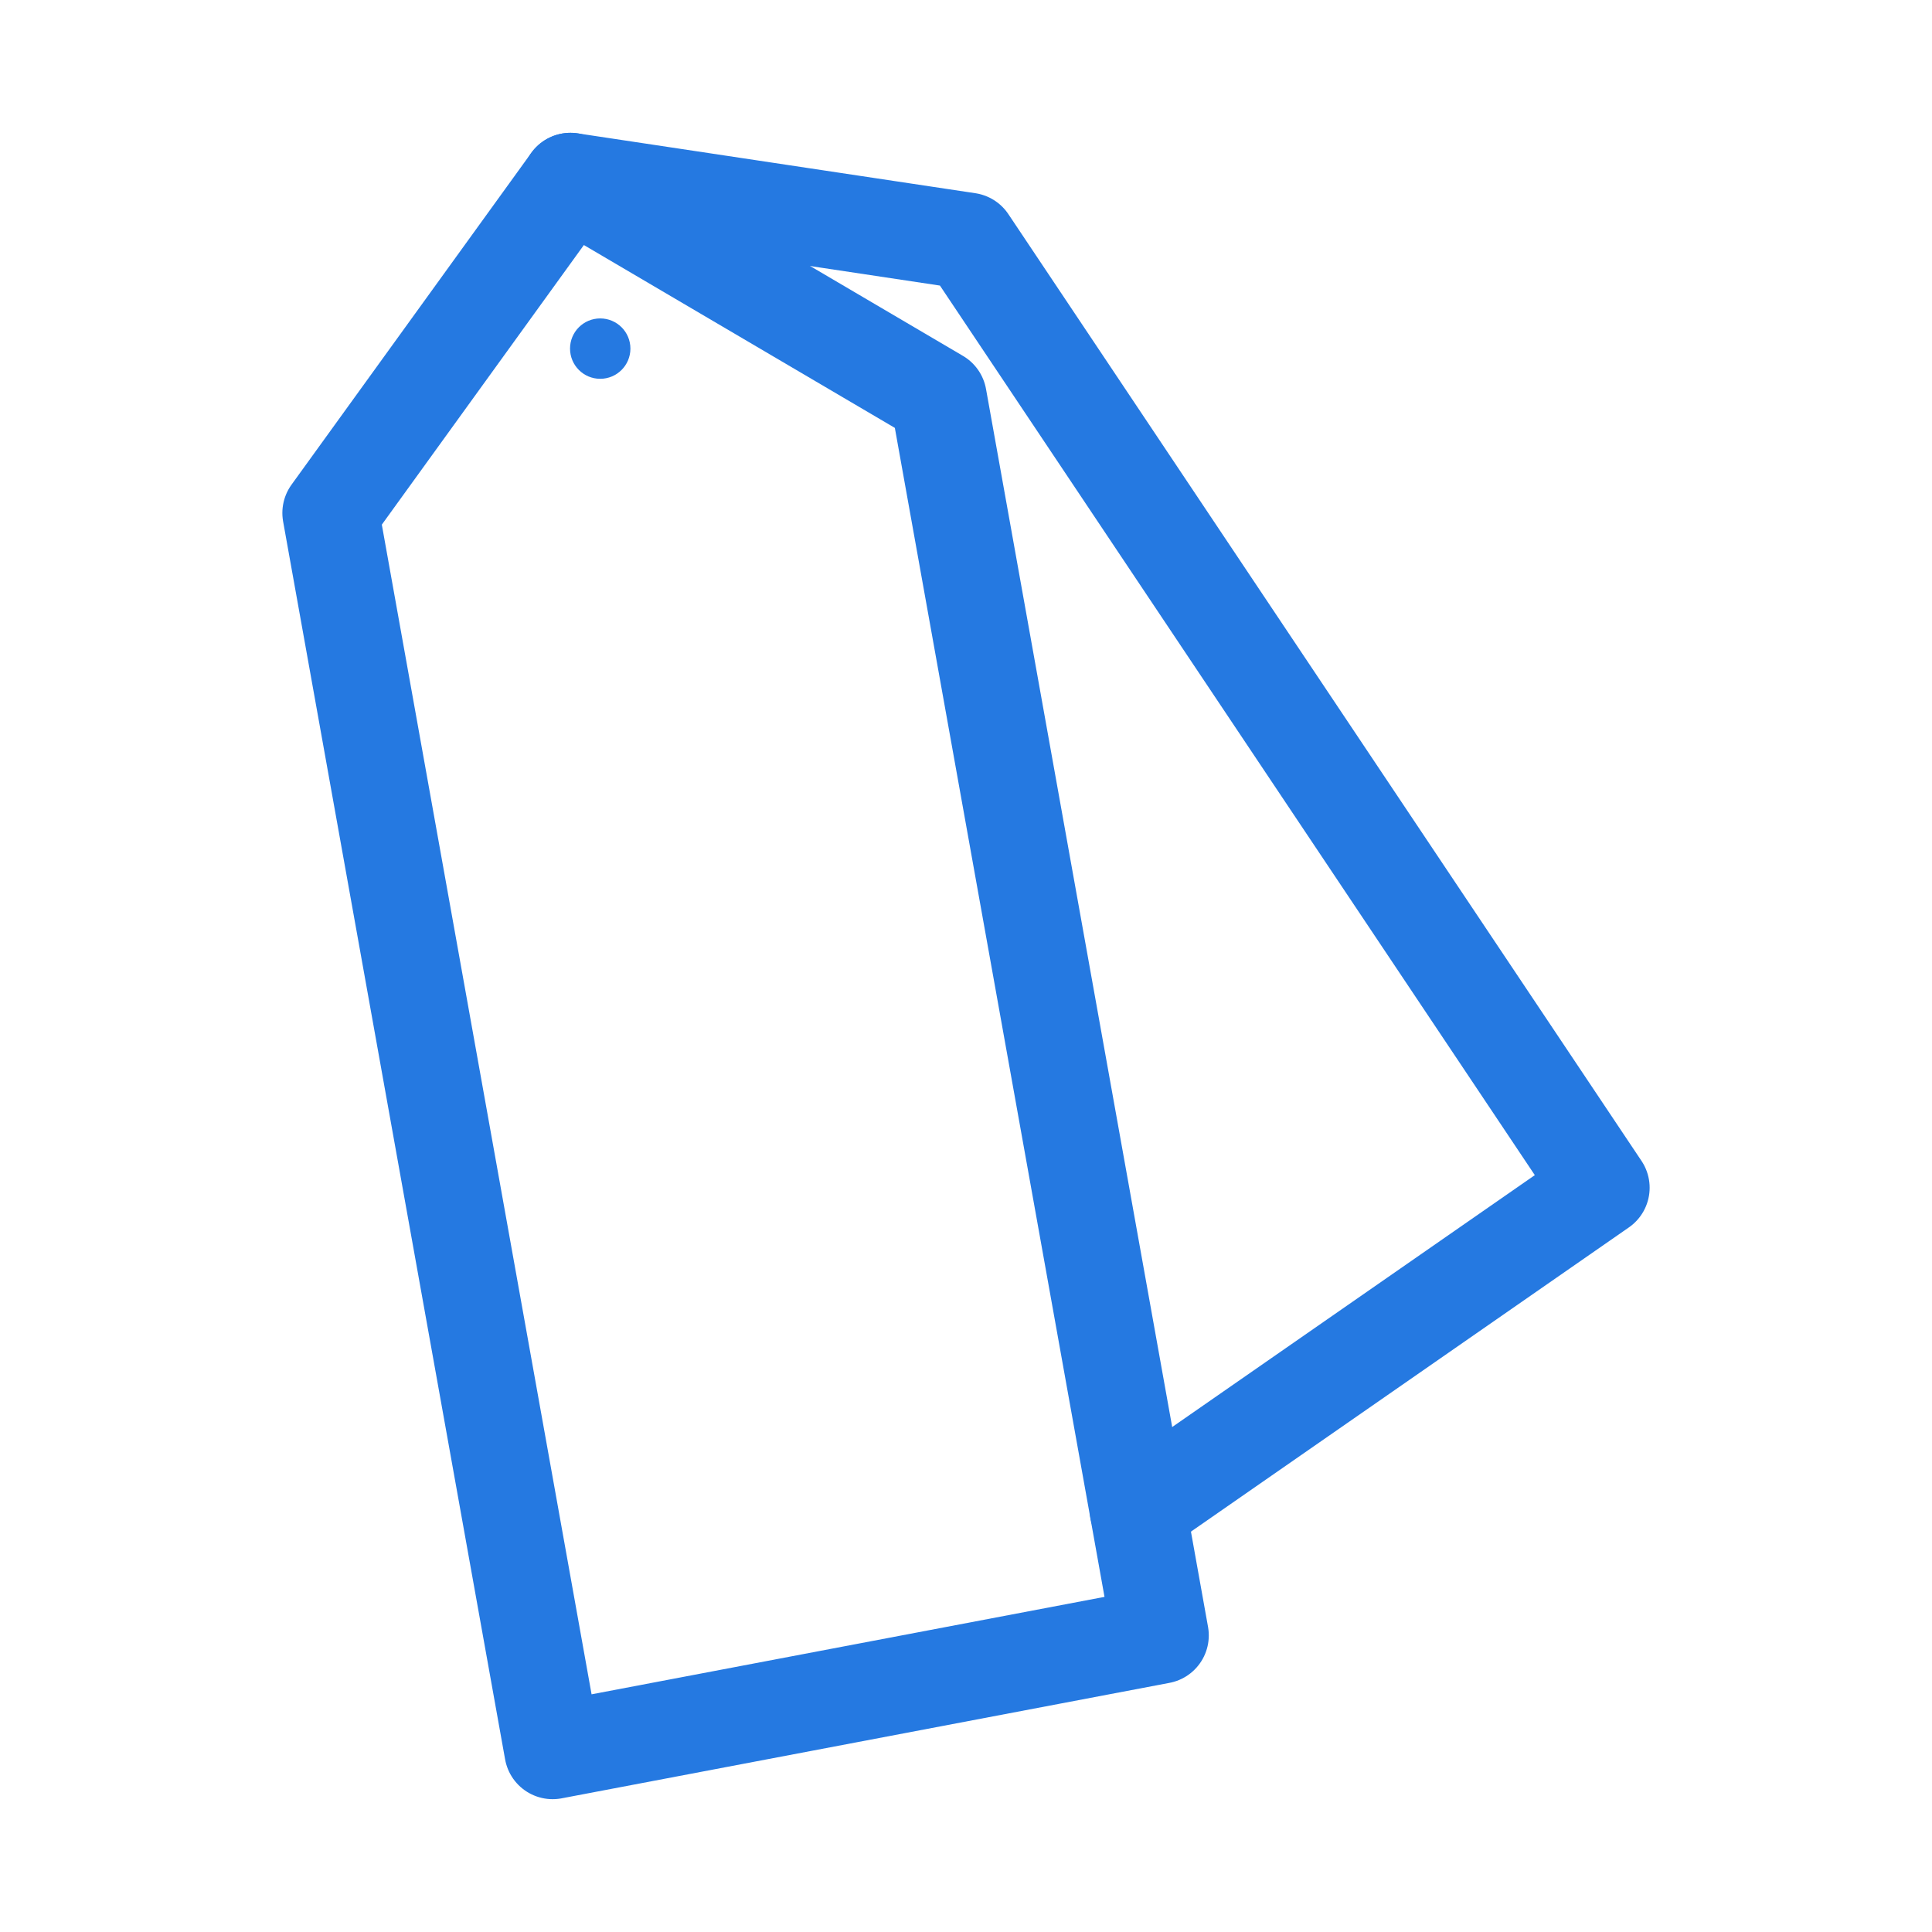 <svg width="60" height="60" viewBox="0 0 60 60" fill="none" xmlns="http://www.w3.org/2000/svg">
<path d="M36.04 50.789L29.145 12.345L17.716 5.625L10.269 15.931L17.163 54.375L36.04 50.789Z" stroke="#2579E1" stroke-width="3" stroke-linecap="round" stroke-linejoin="round"/>
<path d="M35.34 46.883L49.731 36.886L30.069 7.484L17.716 5.625" stroke="#2579E1" stroke-width="3" stroke-linecap="round" stroke-linejoin="round"/>
<path d="M19.578 10.826C19.578 10.308 19.158 9.889 18.64 9.889C18.122 9.889 17.703 10.308 17.703 10.826C17.703 11.344 18.122 11.764 18.64 11.764C19.158 11.764 19.578 11.344 19.578 10.826Z" fill="#2579E1"/>
</svg>
